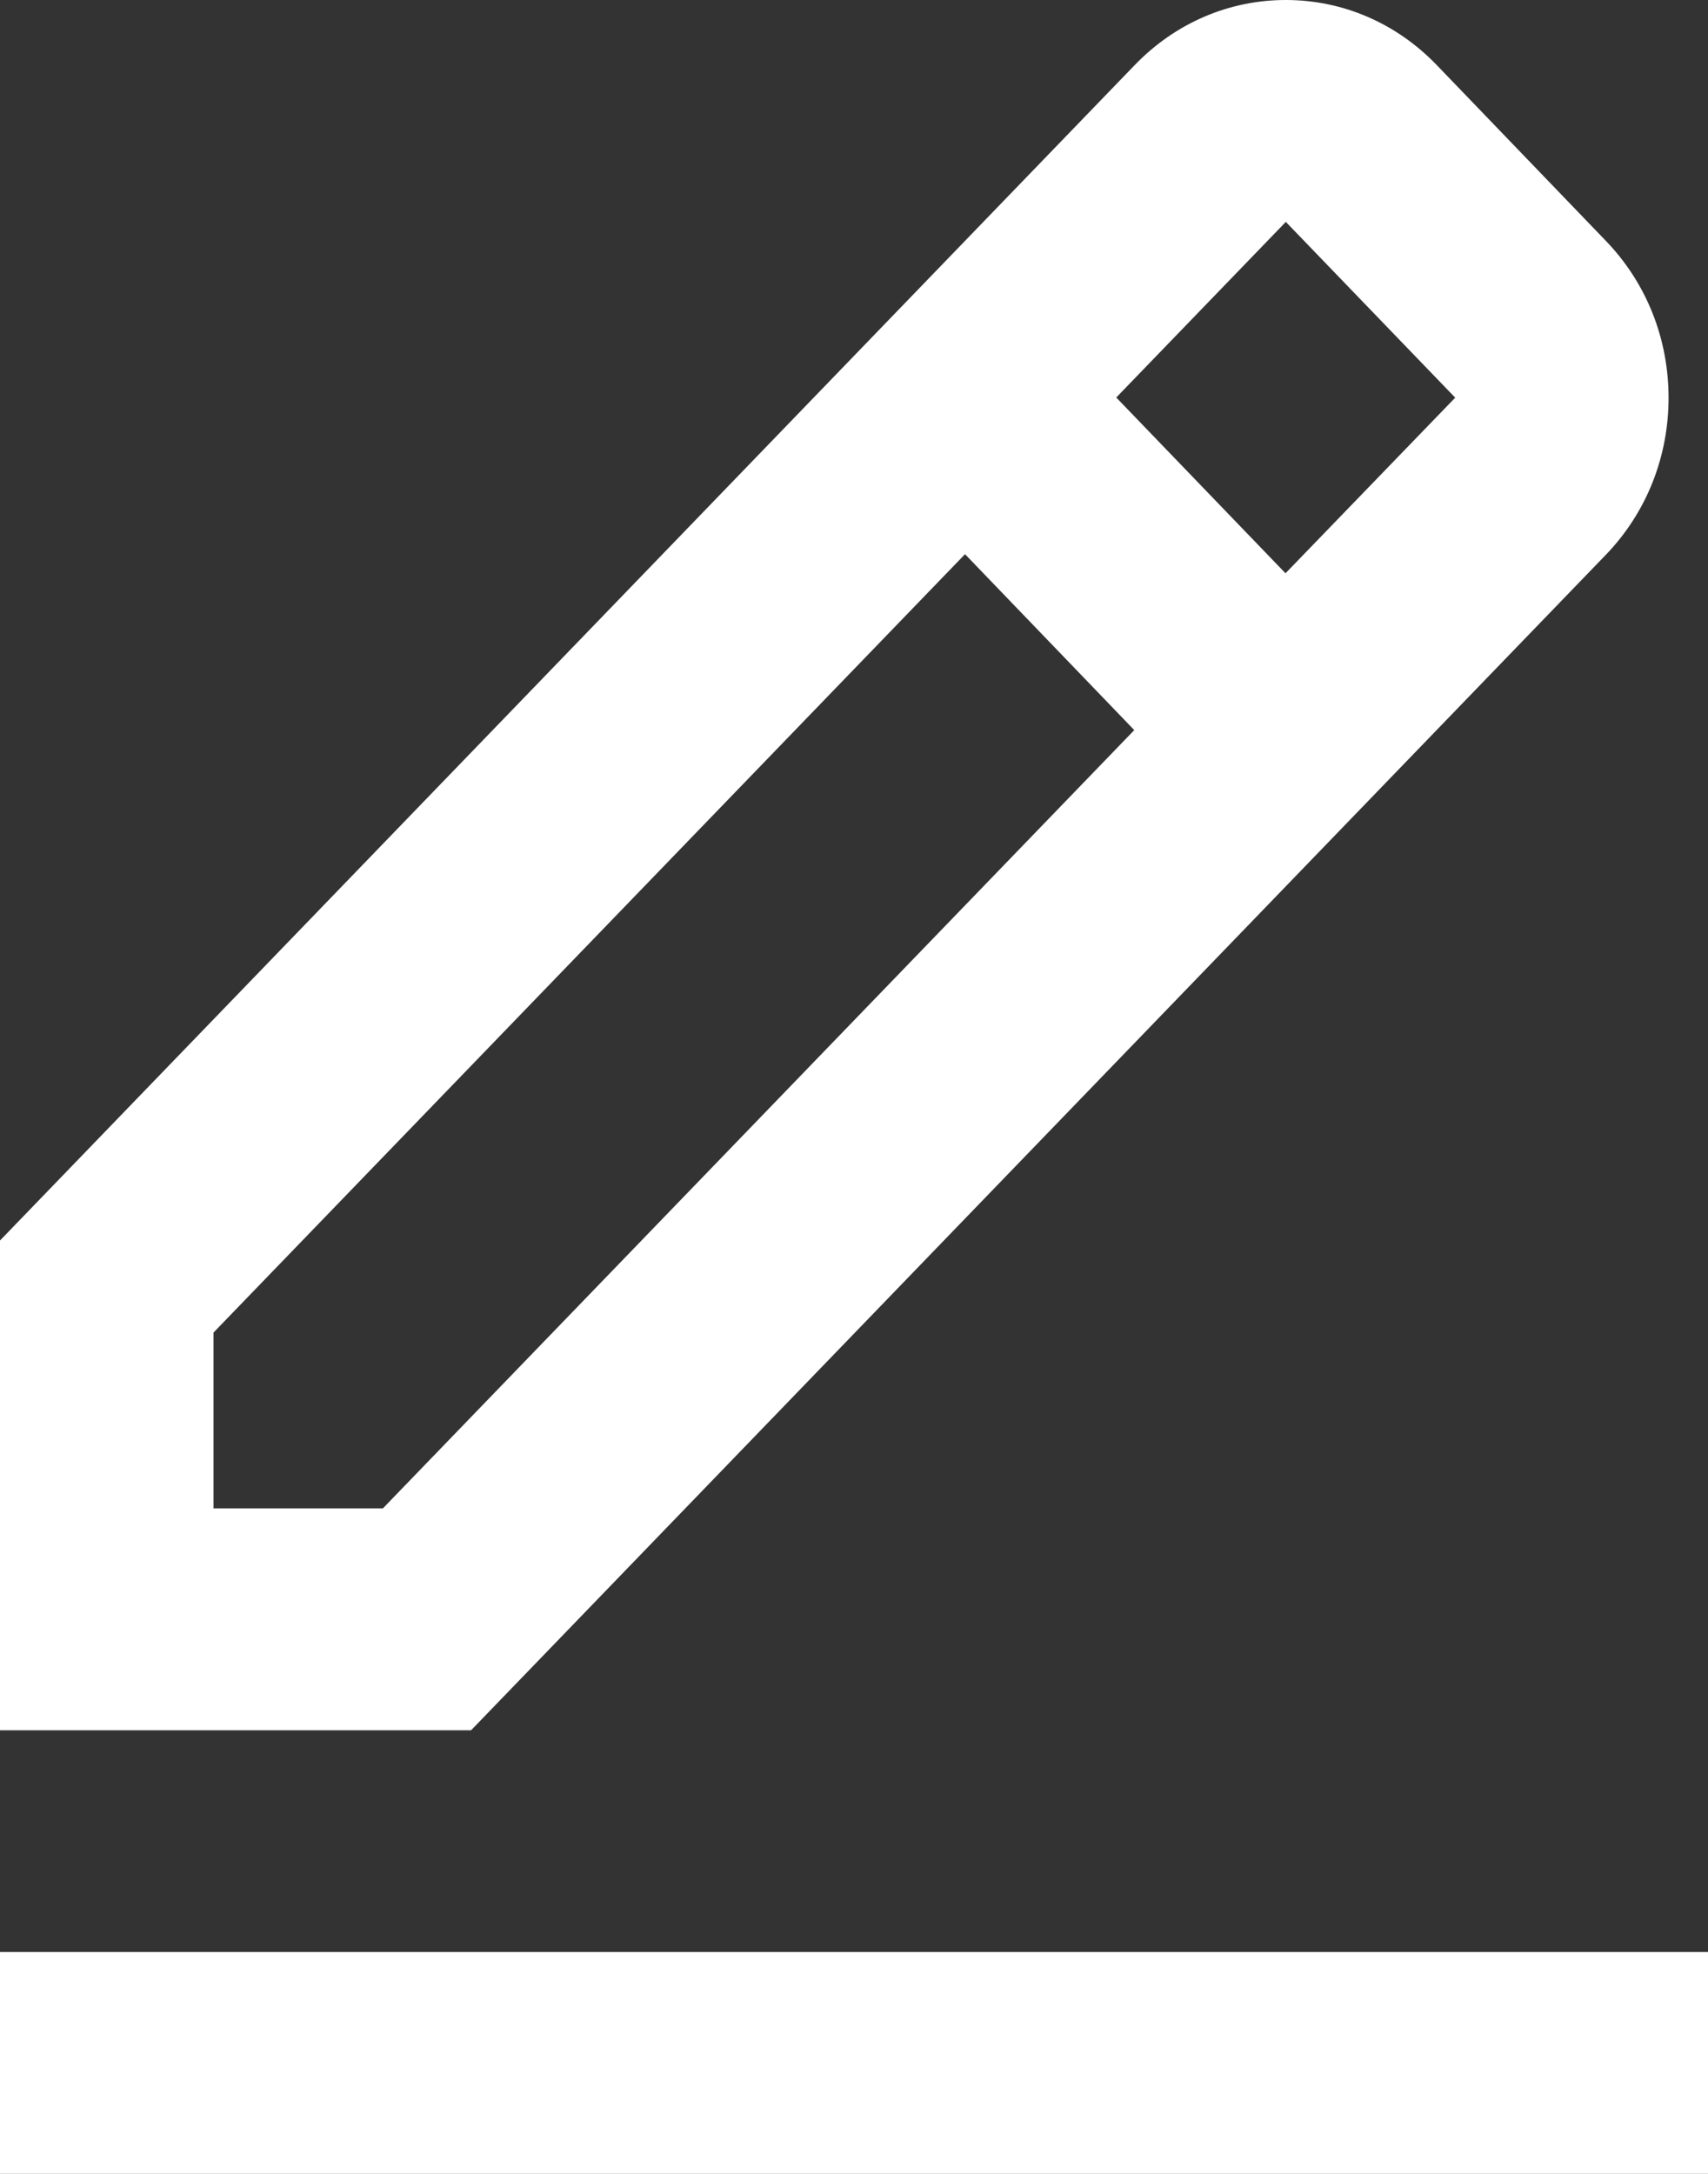 <svg width="11" height="14" viewBox="0 0 11 14" fill="none" xmlns="http://www.w3.org/2000/svg">
<rect x="0" y="0" width="11" height="14" fill="#333333" stroke="none"/>
<path d="M10.343 3.572C10.603 3.302 10.746 2.943 10.746 2.562C10.746 2.18 10.603 1.822 10.343 1.552L9.253 0.419C8.993 0.149 8.648 0 8.281 0C7.914 0 7.569 0.149 7.309 0.418L0 7.989V11.143H3.034L10.343 3.572ZM8.281 1.429L9.372 2.561L8.279 3.692L7.189 2.56L8.281 1.429ZM1.375 9.714V8.582L6.215 3.569L7.305 4.702L2.466 9.714H1.375ZM0 12.571H11V14H0V12.571Z" fill="white"/>
</svg>
